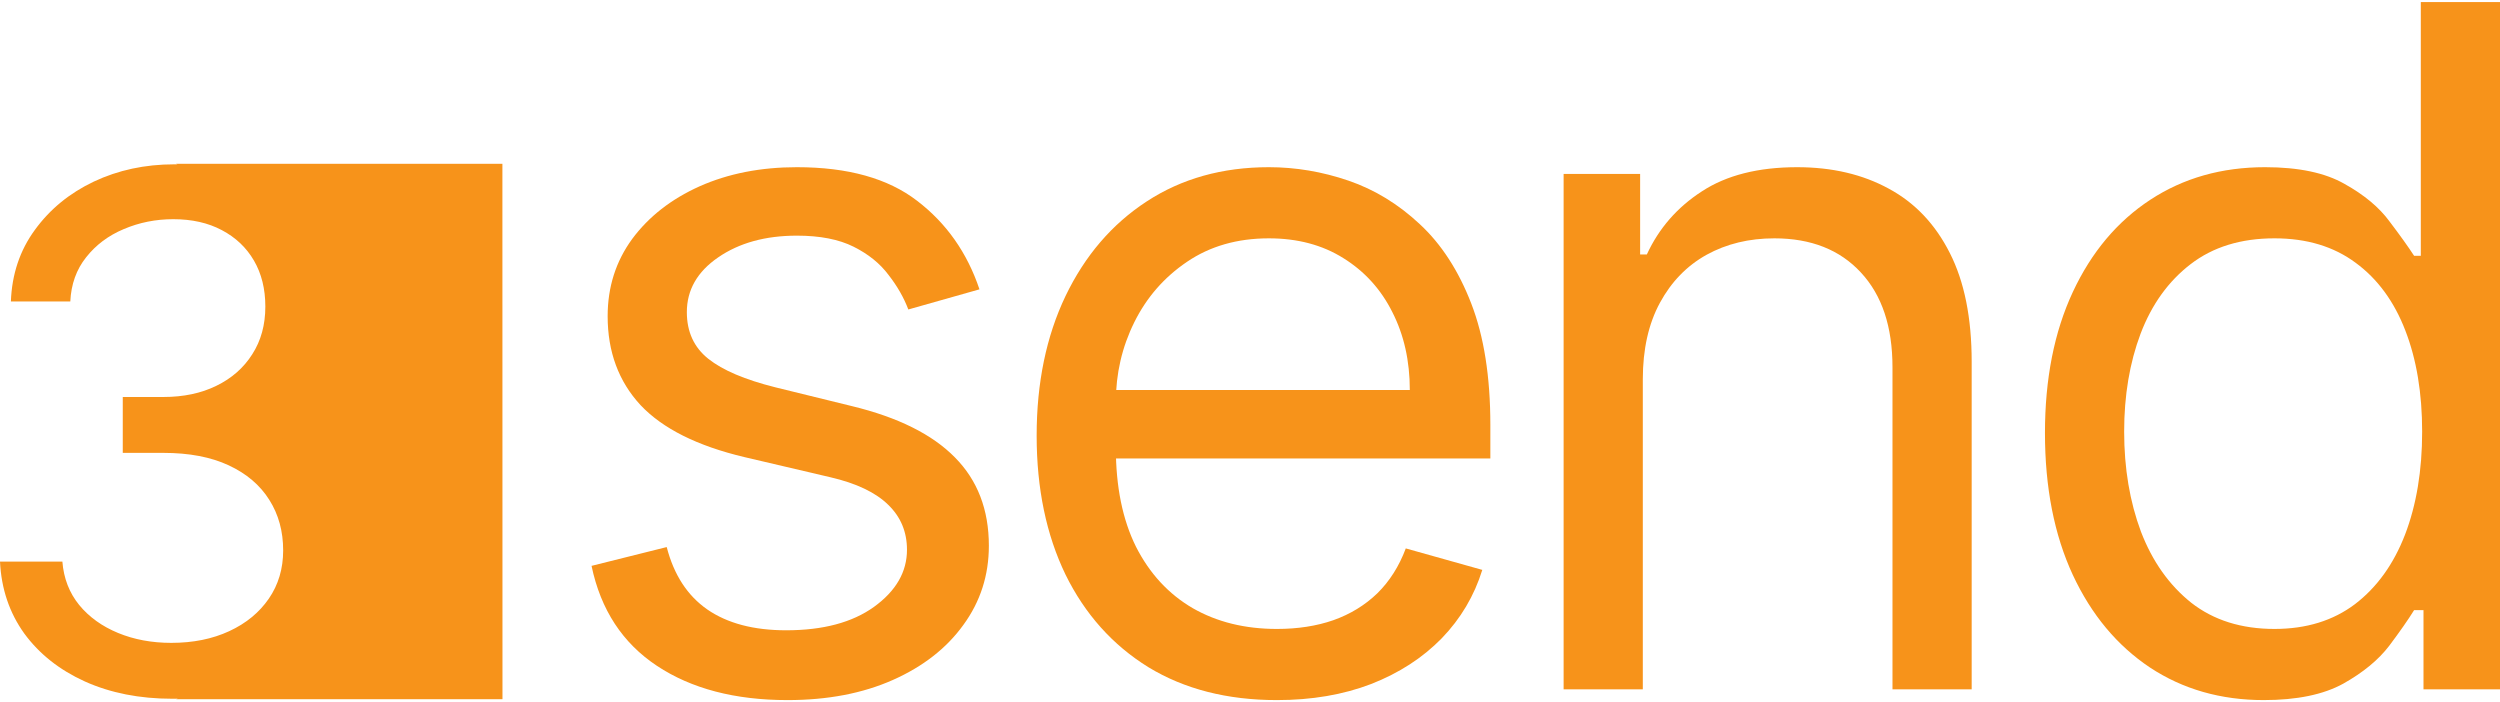 <svg width="908" height="255" viewBox="0 0 908 255" fill="none" xmlns="http://www.w3.org/2000/svg">
<path d="M822.197 254.271C806.596 254.271 792.824 250.33 780.879 242.449C768.935 234.486 759.591 223.273 752.847 208.809C746.102 194.265 742.73 177.08 742.73 157.254C742.73 137.59 746.102 120.527 752.847 106.063C759.591 91.6 768.976 80.428 781.001 72.546C793.027 64.664 806.921 60.724 822.685 60.724C834.873 60.724 844.501 62.755 851.571 66.817C858.721 70.799 864.165 75.349 867.903 80.468C871.722 85.506 874.687 89.65 876.8 92.9H879.238V0.758H908.002V250.371H880.213V221.607H876.8C874.687 225.02 871.681 229.326 867.781 234.526C863.881 239.645 858.315 244.236 851.083 248.299C843.851 252.28 834.223 254.271 822.197 254.271ZM826.097 228.432C837.635 228.432 847.386 225.426 855.349 219.413C863.312 213.319 869.365 204.909 873.509 194.184C877.653 183.377 879.725 170.904 879.725 156.766C879.725 142.79 877.694 130.562 873.631 120.08C869.568 109.517 863.556 101.31 855.593 95.46C847.63 89.528 837.798 86.562 826.097 86.562C813.909 86.562 803.752 89.691 795.627 95.947C787.583 102.123 781.529 110.532 777.467 121.177C773.485 131.74 771.494 143.603 771.494 156.766C771.494 170.092 773.526 182.199 777.589 193.087C781.732 203.893 787.827 212.506 795.871 218.926C803.996 225.263 814.072 228.432 826.097 228.432Z" fill="#F7931A"/>
<path d="M596.67 137.754V250.372H567.906V63.162H595.695V92.414H598.133C602.521 82.907 609.183 75.269 618.121 69.5C627.059 63.65 638.597 60.725 652.736 60.725C665.411 60.725 676.503 63.325 686.009 68.525C695.516 73.644 702.91 81.445 708.192 91.926C713.473 102.327 716.114 115.49 716.114 131.416V250.372H687.35V133.366C687.35 118.659 683.531 107.202 675.893 98.995C668.255 90.707 657.773 86.564 644.448 86.564C635.266 86.564 627.059 88.554 619.828 92.536C612.677 96.517 607.03 102.327 602.886 109.965C598.742 117.603 596.67 126.866 596.67 137.754Z" fill="#F7931A"/>
<path d="M463.779 254.272C445.74 254.272 430.18 250.291 417.098 242.328C404.098 234.284 394.063 223.071 386.994 208.689C380.006 194.225 376.512 177.406 376.512 158.23C376.512 139.054 380.006 122.153 386.994 107.527C394.063 92.82 403.894 81.363 416.489 73.156C429.164 64.869 443.953 60.725 460.854 60.725C470.604 60.725 480.233 62.35 489.74 65.6C499.246 68.85 507.9 74.132 515.7 81.444C523.501 88.676 529.717 98.264 534.348 110.208C538.98 122.153 541.295 136.86 541.295 154.33V166.518H396.988V141.654H512.044C512.044 131.091 509.931 121.665 505.706 113.377C501.562 105.089 495.63 98.549 487.911 93.754C480.273 88.96 471.254 86.564 460.854 86.564C449.397 86.564 439.484 89.407 431.115 95.095C422.827 100.702 416.448 108.015 411.979 117.034C407.51 126.053 405.276 135.722 405.276 146.042V162.617C405.276 176.756 407.713 188.741 412.589 198.572C417.545 208.323 424.411 215.758 433.187 220.877C441.962 225.915 452.159 228.433 463.779 228.433C471.335 228.433 478.161 227.377 484.255 225.264C490.43 223.071 495.752 219.82 500.221 215.514C504.69 211.126 508.144 205.682 510.581 199.182L538.37 206.982C535.445 216.408 530.529 224.696 523.623 231.846C516.716 238.915 508.184 244.441 498.027 248.422C487.871 252.322 476.454 254.272 463.779 254.272Z" fill="#F7931A"/>
<path d="M355.743 105.089L329.904 112.402C328.279 108.096 325.882 103.911 322.713 99.849C319.625 95.705 315.4 92.292 310.037 89.611C304.674 86.929 297.808 85.588 289.439 85.588C277.982 85.588 268.435 88.229 260.797 93.511C253.24 98.711 249.462 105.333 249.462 113.377C249.462 120.528 252.062 126.175 257.262 130.319C262.463 134.463 270.588 137.916 281.639 140.679L309.428 147.504C326.166 151.567 338.639 157.783 346.845 166.152C355.052 174.44 359.155 185.125 359.155 198.207C359.155 208.932 356.068 218.52 349.892 226.971C343.798 235.421 335.266 242.084 324.297 246.959C313.328 251.835 300.571 254.272 286.026 254.272C266.932 254.272 251.128 250.128 238.615 241.84C226.101 233.552 218.179 221.446 214.848 205.52L242.149 198.694C244.749 208.77 249.665 216.327 256.897 221.364C264.21 226.402 273.757 228.921 285.539 228.921C298.946 228.921 309.59 226.077 317.472 220.389C325.435 214.62 329.416 207.714 329.416 199.669C329.416 193.169 327.141 187.725 322.591 183.337C318.041 178.868 311.053 175.537 301.627 173.343L270.426 166.03C253.281 161.967 240.687 155.67 232.642 147.139C224.679 138.526 220.698 127.759 220.698 114.84C220.698 104.277 223.664 94.933 229.595 86.807C235.608 78.682 243.774 72.303 254.093 67.672C264.494 63.04 276.276 60.725 289.439 60.725C307.965 60.725 322.51 64.787 333.073 72.913C343.717 81.038 351.274 91.764 355.743 105.089Z" fill="#F7931A"/>
<path d="M63.973 59.5L182.473 59.501L182.5 253.947L64 253.946L107.473 224.946L111.973 184.446L77.473 156.946L97.473 143.446L107.473 97.446L63.973 59.5Z" fill="#F7931A"/>
<path d="M62.57 253.786C50.703 253.786 40.125 251.695 30.836 247.513C21.606 243.33 14.264 237.518 8.81 230.077C3.416 222.573 0.479 213.871 0 203.969H22.655C23.134 210.057 25.172 215.316 28.768 219.744C32.364 224.111 37.069 227.493 42.882 229.892C48.696 232.291 55.138 233.49 62.211 233.49C70.122 233.49 77.134 232.075 83.247 229.246C89.36 226.417 94.155 222.481 97.631 217.438C101.107 212.394 102.845 206.552 102.845 199.909C102.845 192.96 101.167 186.84 97.811 181.551C94.454 176.2 89.54 172.018 83.067 169.004C76.594 165.99 68.683 164.484 59.334 164.484H44.59V144.188H59.334C66.646 144.188 73.058 142.835 78.572 140.128C84.146 137.422 88.491 133.609 91.608 128.689C94.784 123.769 96.372 117.987 96.372 111.345C96.372 104.949 94.994 99.383 92.237 94.647C89.48 89.911 85.585 86.221 80.55 83.576C75.576 80.932 69.702 79.61 62.93 79.61C56.577 79.61 50.584 80.809 44.95 83.207C39.376 85.545 34.821 88.958 31.285 93.448C27.749 97.876 25.831 103.227 25.532 109.5H3.956C4.315 99.598 7.222 90.926 12.676 83.484C18.13 75.981 25.262 70.138 34.072 65.956C42.942 61.774 52.681 59.683 63.289 59.683C74.677 59.683 84.446 62.05 92.597 66.786C100.748 71.46 107.011 77.641 111.386 85.329C115.761 93.017 117.948 101.32 117.948 110.238C117.948 120.878 115.221 129.95 109.767 137.453C104.373 144.956 97.032 150.153 87.742 153.044V154.52C99.369 156.488 108.449 161.562 114.982 169.742C121.514 177.861 124.781 187.916 124.781 199.909C124.781 210.18 122.054 219.406 116.6 227.586C111.206 235.704 103.834 242.1 94.484 246.775C85.135 251.449 74.497 253.786 62.57 253.786Z" fill="#F7931A"/>
</svg>
